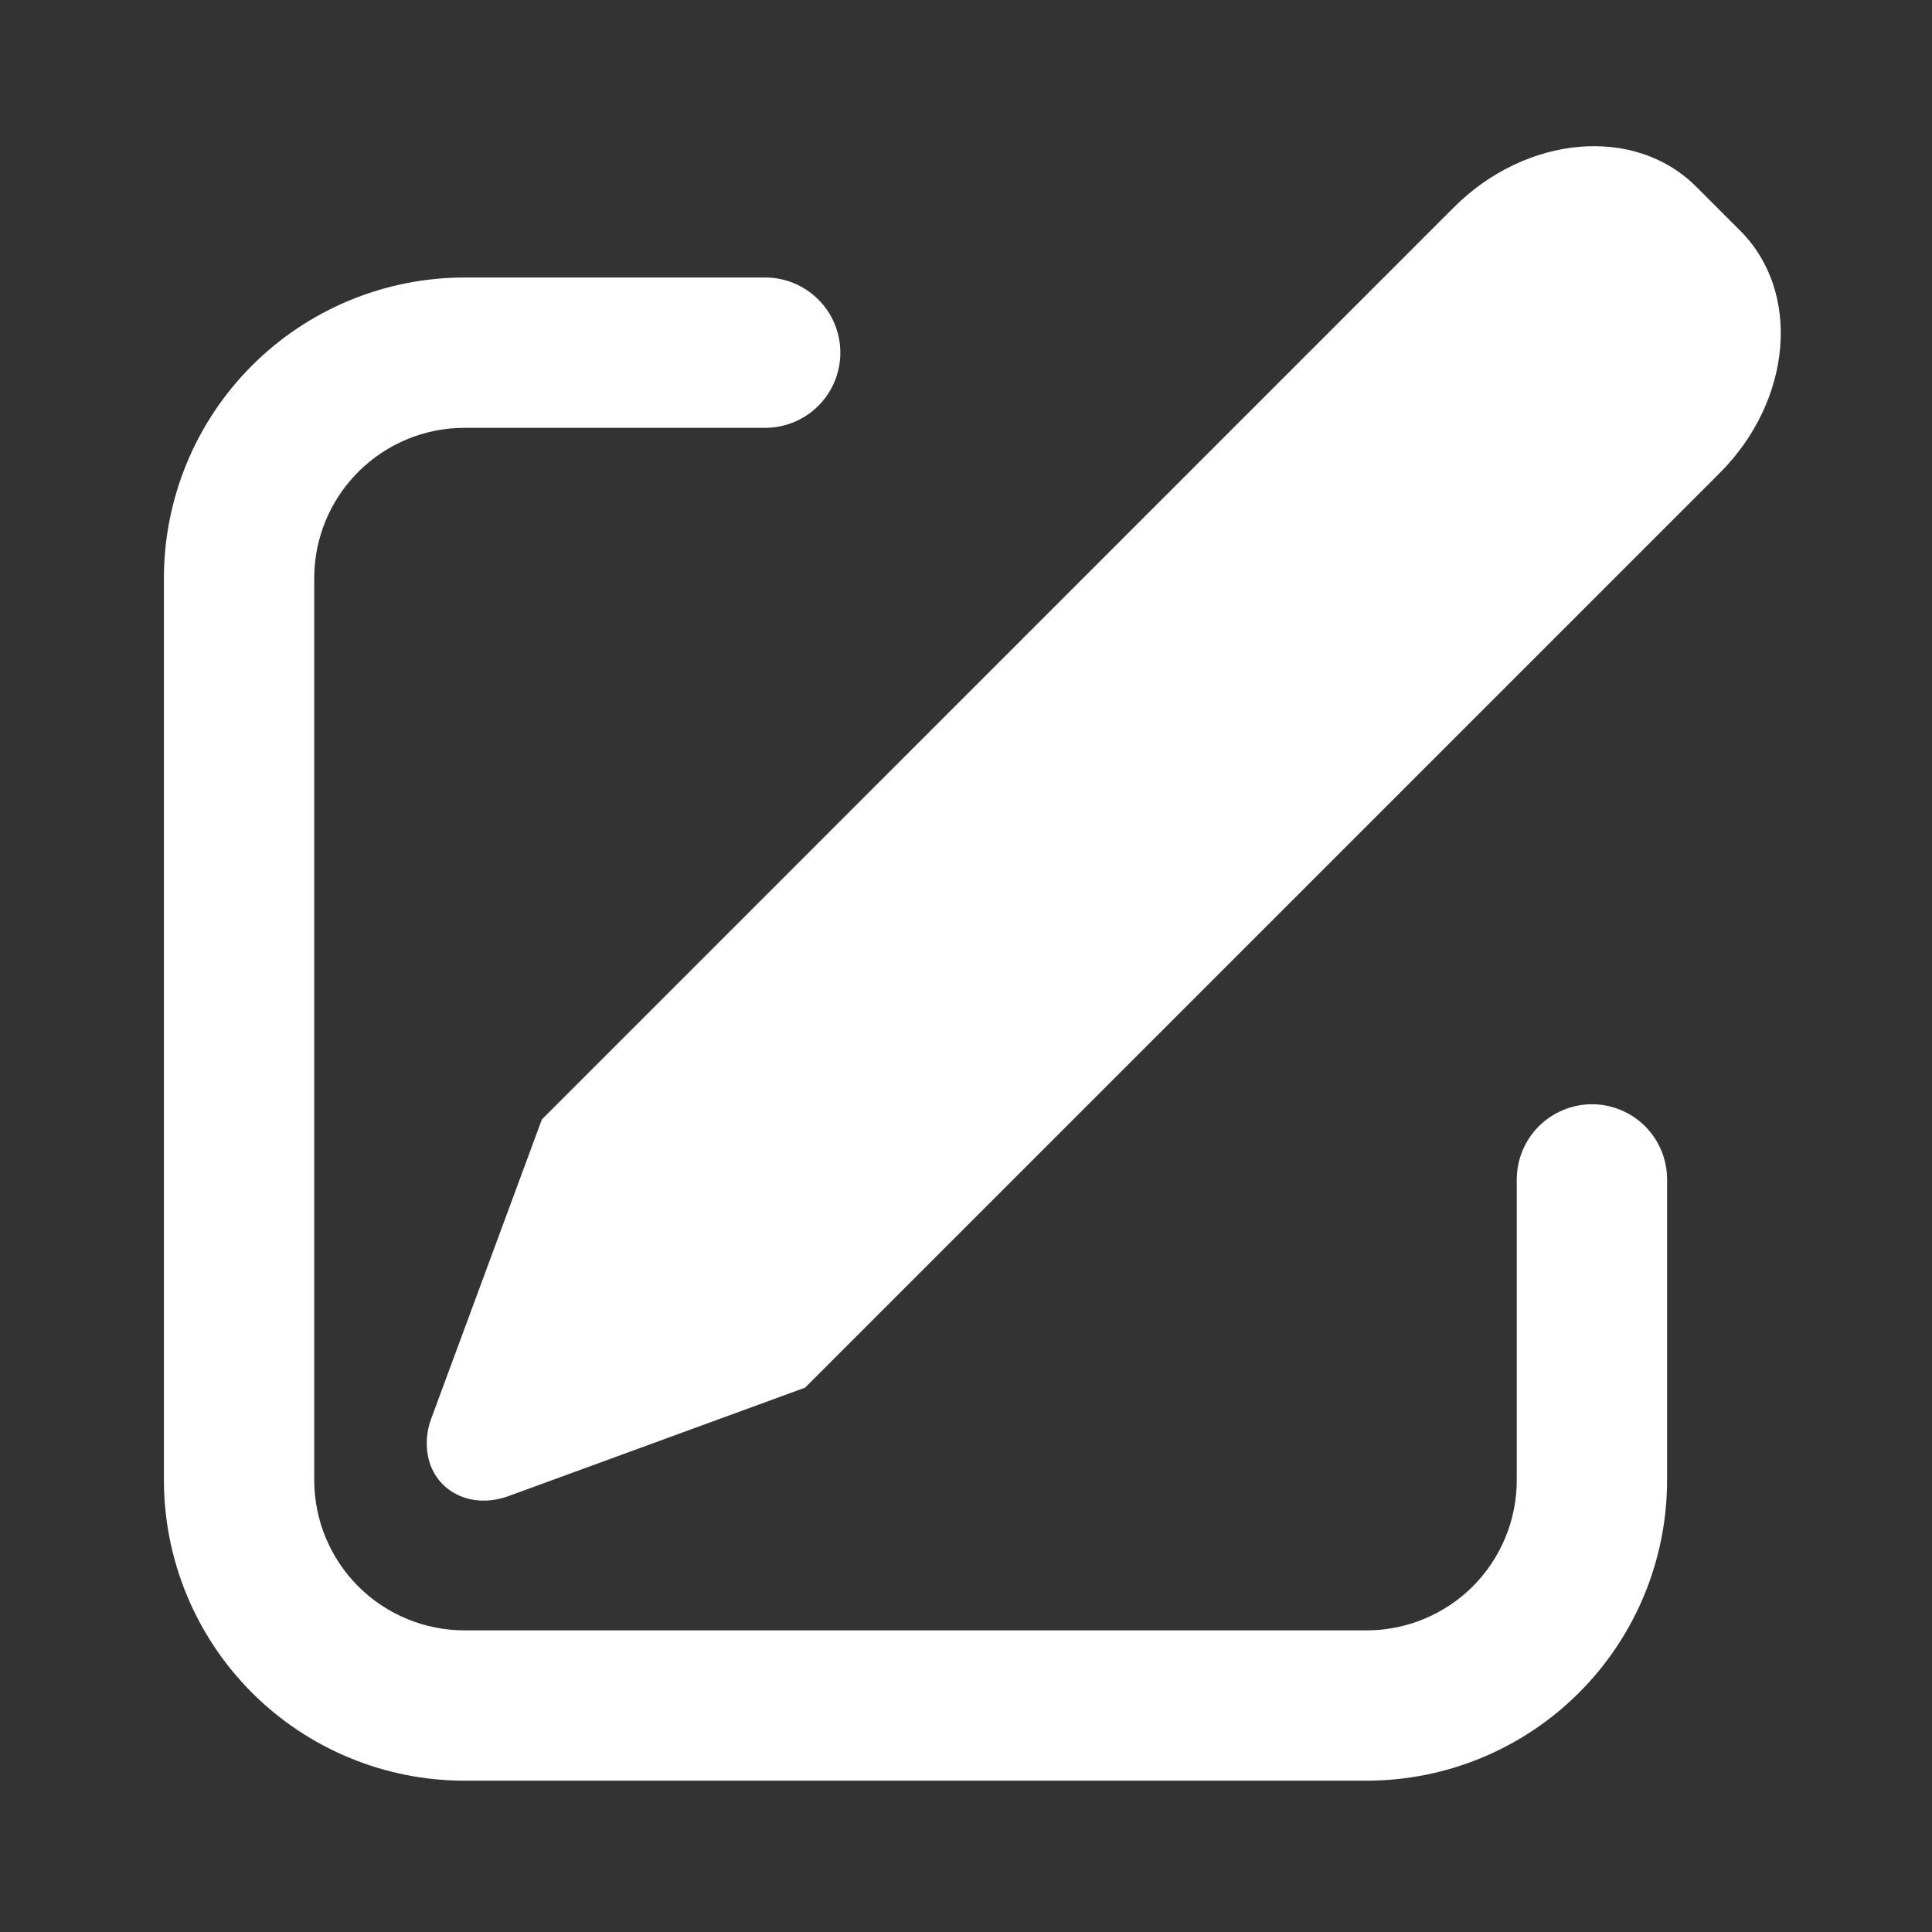 <svg width="25" height="25" viewBox="0 0 25 25" fill="none" xmlns="http://www.w3.org/2000/svg">
<rect x="0" y="0" width="25" height="25" fill="#333333" stroke="none"/>
<path d="M21.947 2.414L22.521 2.988C23.311 3.78 23.192 5.183 22.251 6.123L10.418 17.956L6.584 19.358C6.103 19.535 5.634 19.306 5.539 18.848C5.506 18.682 5.522 18.51 5.582 18.352L7.012 14.485L18.812 2.684C19.753 1.744 21.156 1.623 21.947 2.414ZM9.902 3.591C10.029 3.591 10.156 3.616 10.274 3.665C10.392 3.714 10.499 3.786 10.589 3.876C10.68 3.966 10.751 4.073 10.8 4.191C10.849 4.309 10.874 4.436 10.874 4.564C10.874 4.691 10.849 4.818 10.8 4.936C10.751 5.054 10.68 5.161 10.589 5.251C10.499 5.342 10.392 5.413 10.274 5.462C10.156 5.511 10.029 5.536 9.902 5.536H6.011C5.495 5.536 5.001 5.741 4.636 6.106C4.271 6.471 4.066 6.965 4.066 7.481V19.152C4.066 19.668 4.271 20.163 4.636 20.528C5.001 20.892 5.495 21.097 6.011 21.097H17.682C18.198 21.097 18.693 20.892 19.058 20.528C19.422 20.163 19.627 19.668 19.627 19.152V15.262C19.627 15.004 19.73 14.757 19.912 14.574C20.095 14.392 20.342 14.289 20.6 14.289C20.858 14.289 21.105 14.392 21.288 14.574C21.47 14.757 21.572 15.004 21.572 15.262V19.152C21.572 20.184 21.163 21.173 20.433 21.903C19.703 22.633 18.714 23.042 17.682 23.042H6.011C4.98 23.042 3.99 22.633 3.26 21.903C2.531 21.173 2.121 20.184 2.121 19.152V7.481C2.121 6.45 2.531 5.46 3.26 4.731C3.99 4.001 4.98 3.591 6.011 3.591H9.902Z" fill="white"/>
</svg>
